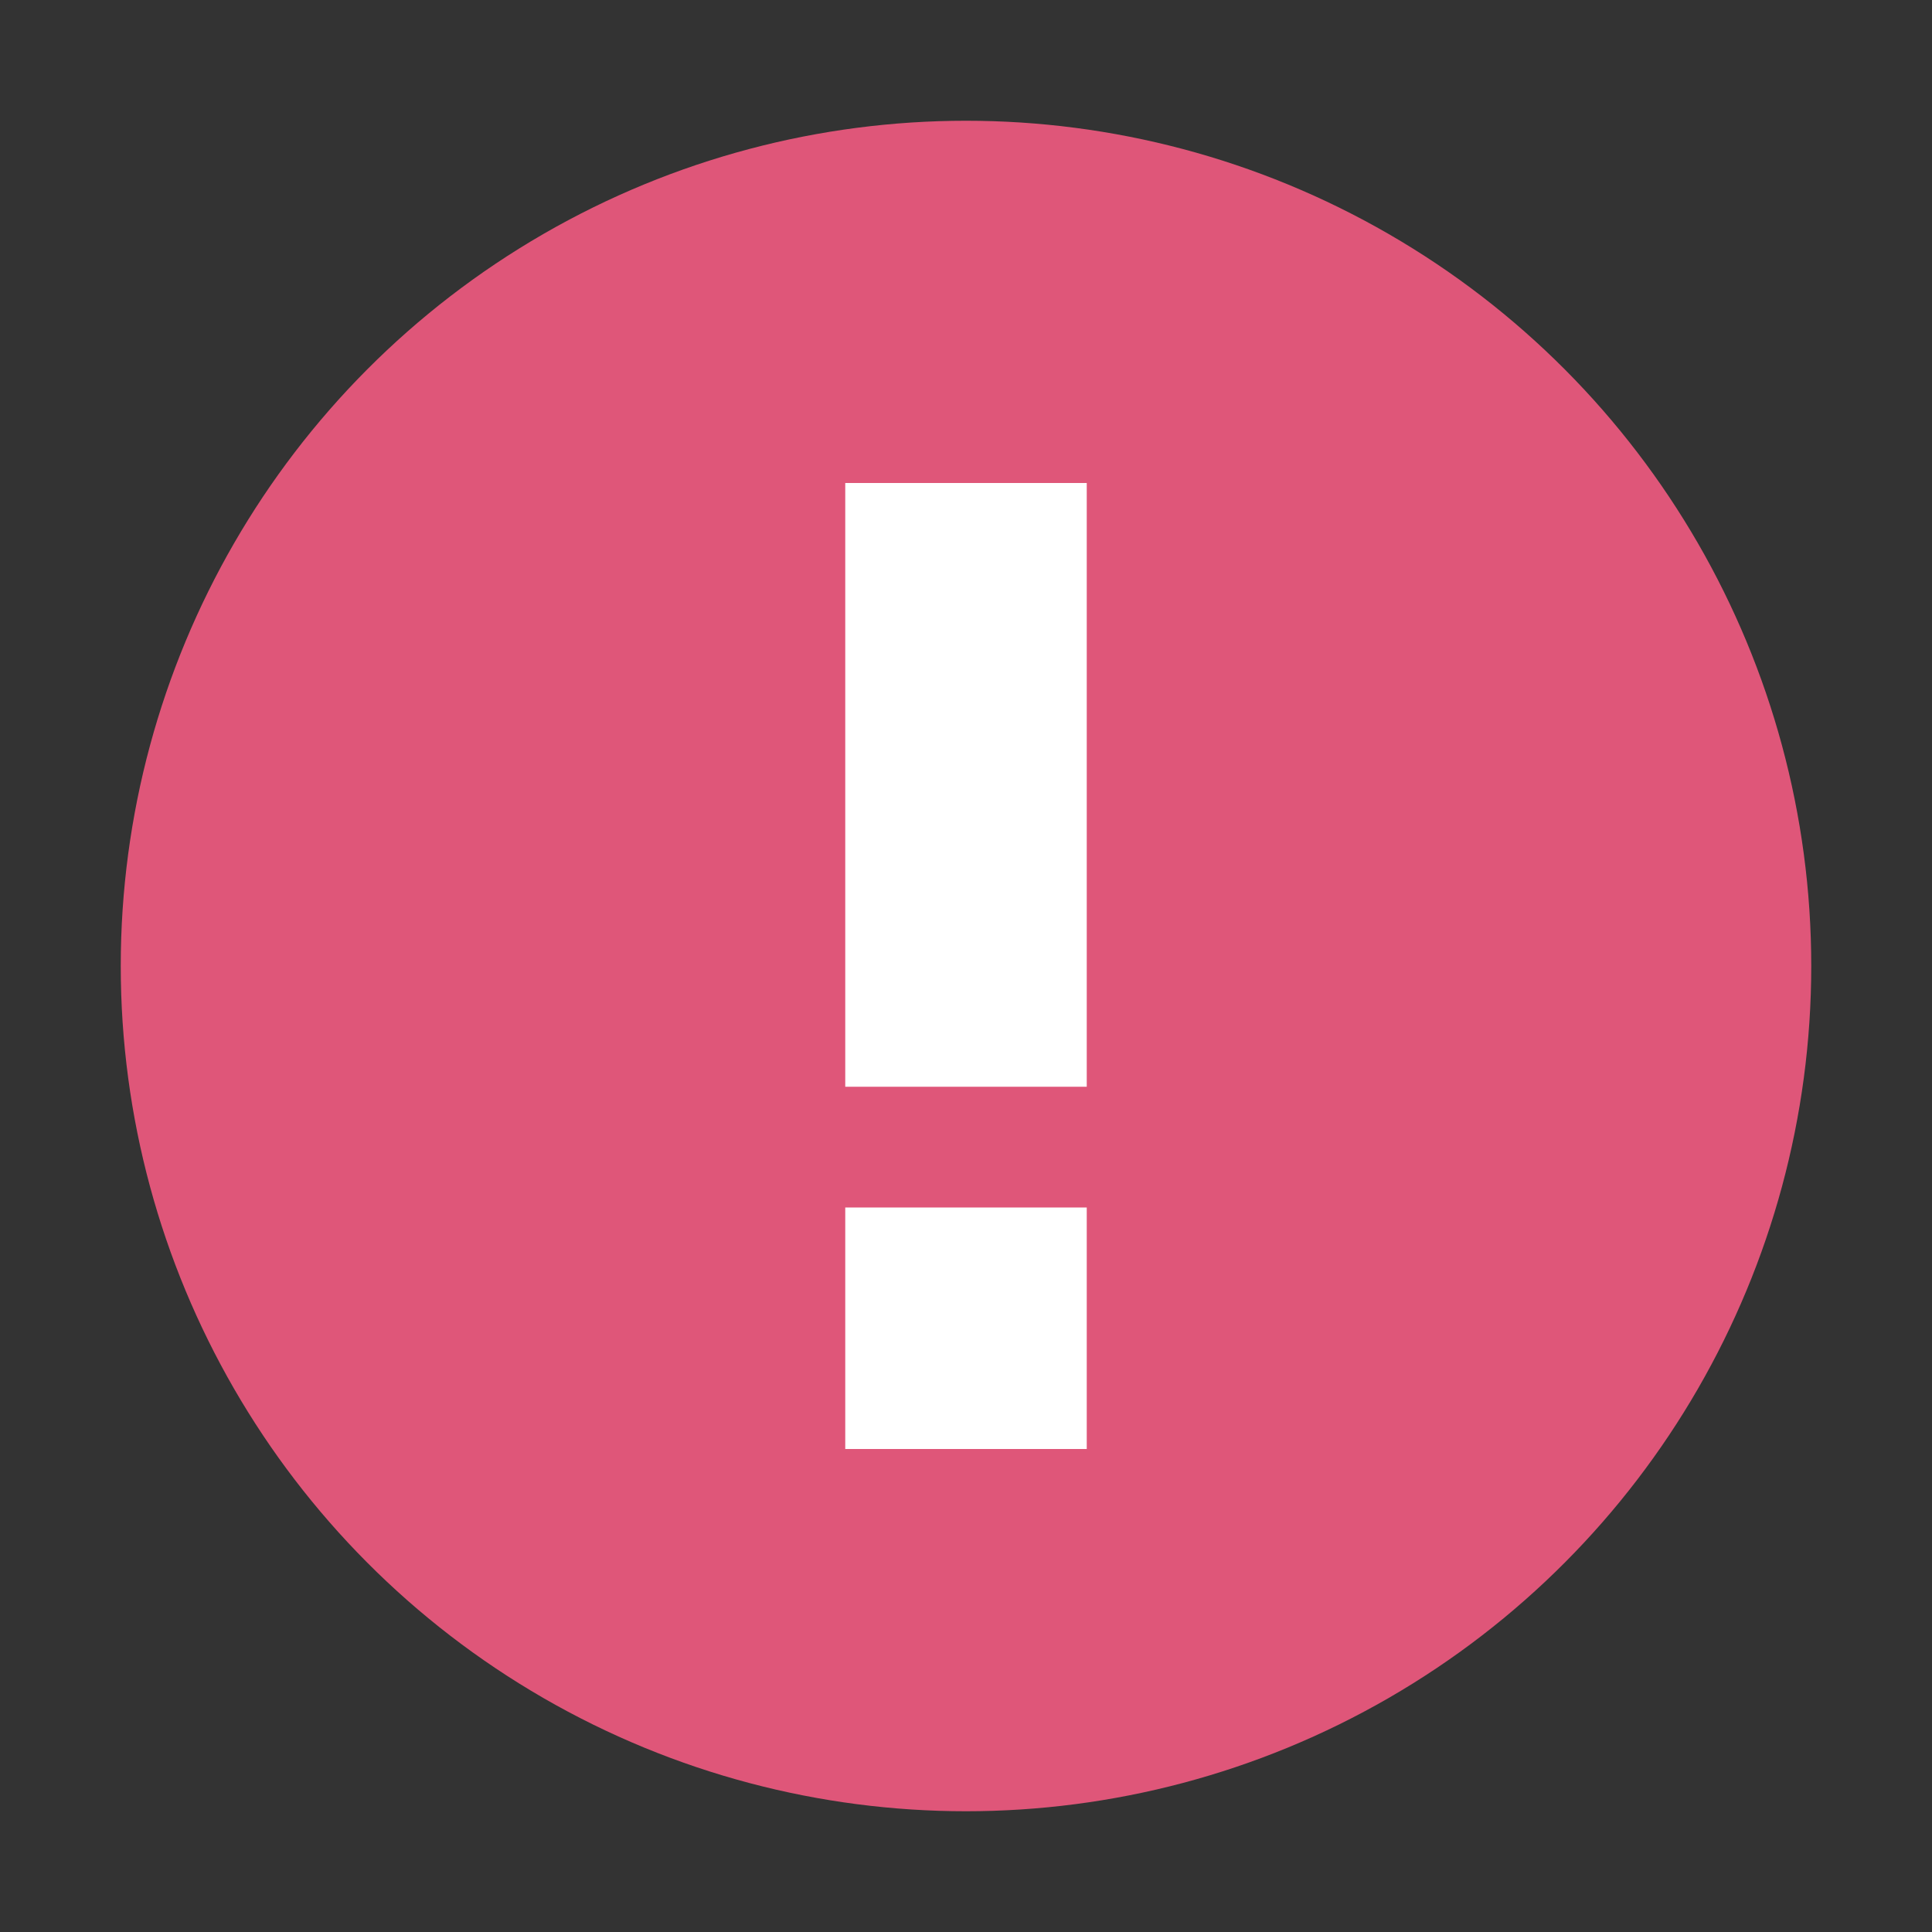 <?xml version="1.0" encoding="iso-8859-1"?>
<!-- Generator: Adobe Illustrator 16.0.3, SVG Export Plug-In . SVG Version: 6.00 Build 0)  -->
<!DOCTYPE svg PUBLIC "-//W3C//DTD SVG 1.1//EN" "http://www.w3.org/Graphics/SVG/1.1/DTD/svg11.dtd">
<svg version="1.1" xmlns="http://www.w3.org/2000/svg" xmlns:xlink="http://www.w3.org/1999/xlink" x="0px" y="0px" width="16px"
	 height="16px" viewBox="0 0 16 16" style="enable-background:new 0 0 16 16;" xml:space="preserve">
<rect x="0" y="0" width="16" height="16" fill="#333333" stroke="none"/>
<g id="error">
	<circle style="fill-rule:evenodd;clip-rule:evenodd;fill:#DF5679;" cx="8" cy="8" r="7"/>
	<rect x="7" y="4" style="fill:#FFFFFF;" width="2" height="5"/>
	<rect x="7" y="10" style="fill:#FFFFFF;" width="2" height="2"/>
</g>
<g id="Layer_1">
</g>
</svg>
